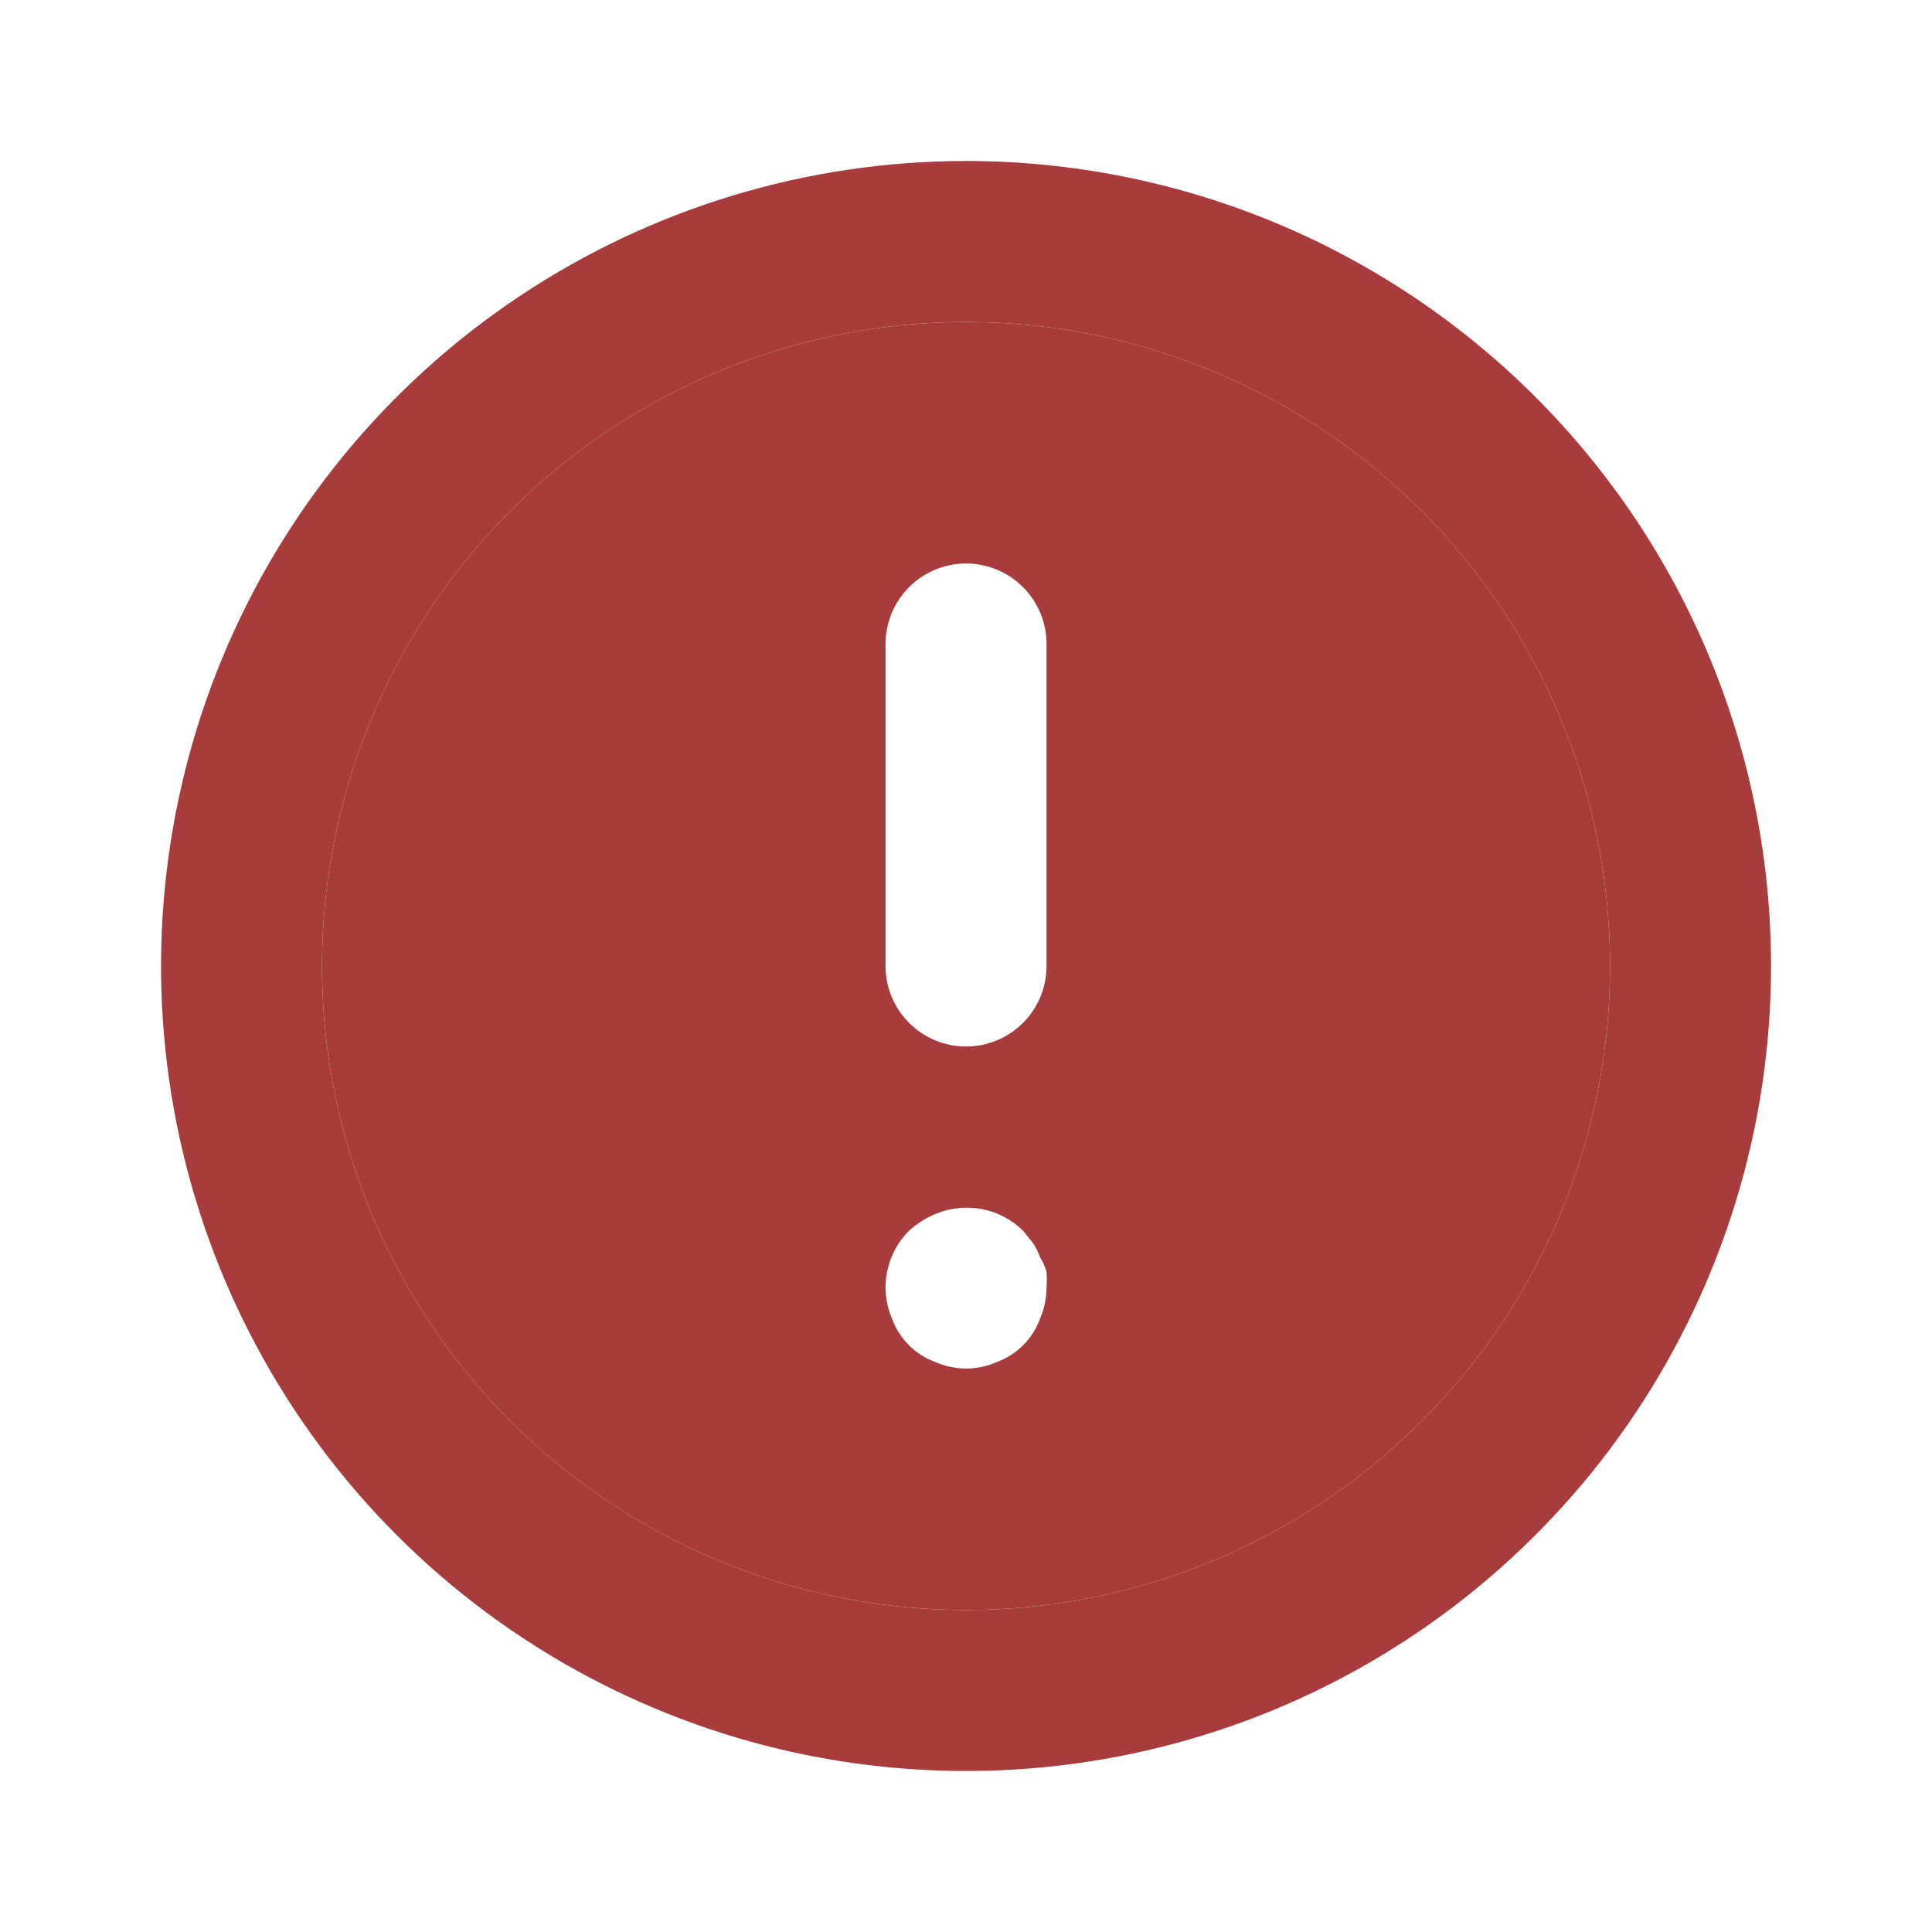 <svg width="48" height="48" viewBox="0 0 48 48" fill="none" xmlns="http://www.w3.org/2000/svg">
<path fill-rule="evenodd" clip-rule="evenodd" d="M24.001 40C20.837 40 17.743 39.062 15.112 37.303C12.481 35.545 10.43 33.047 9.219 30.123C8.008 27.199 7.691 23.982 8.308 20.879C8.926 17.775 10.45 14.924 12.687 12.686C14.925 10.449 17.776 8.925 20.88 8.307C23.983 7.69 27.2 8.007 30.124 9.218C33.047 10.429 35.546 12.48 37.304 15.111C39.063 17.742 40.001 20.835 40.001 24C40.001 28.244 38.315 32.313 35.315 35.314C32.314 38.314 28.244 40 24.001 40ZM22.587 14.586C22.962 14.211 23.471 14 24.001 14C24.531 14 25.04 14.211 25.415 14.586C25.79 14.961 26.001 15.47 26.001 16V24C26.001 24.53 25.79 25.039 25.415 25.414C25.04 25.789 24.531 26 24.001 26C23.471 26 22.962 25.789 22.587 25.414C22.212 25.039 22.001 24.53 22.001 24V16C22.001 15.47 22.212 14.961 22.587 14.586ZM25.661 30.88C25.737 30.991 25.797 31.113 25.841 31.24C25.913 31.351 25.966 31.473 26.001 31.6C26.011 31.733 26.011 31.867 26.001 32C25.998 32.261 25.944 32.52 25.841 32.76C25.751 33.008 25.608 33.234 25.421 33.42C25.235 33.607 25.009 33.75 24.761 33.84C24.522 33.946 24.263 34.001 24.001 34.001C23.739 34.001 23.48 33.946 23.241 33.84C22.993 33.75 22.767 33.607 22.581 33.42C22.394 33.234 22.251 33.008 22.161 32.76C22.058 32.52 22.004 32.261 22.001 32C22 31.737 22.05 31.476 22.149 31.232C22.249 30.988 22.396 30.767 22.581 30.58C22.775 30.403 22.999 30.261 23.241 30.16C23.605 30.007 24.007 29.965 24.395 30.04C24.783 30.114 25.14 30.302 25.421 30.58L25.661 30.88Z" fill="#A83B3B"/>
<path fill-rule="evenodd" clip-rule="evenodd" d="M24.001 4C20.045 4 16.179 5.173 12.89 7.371C9.601 9.568 7.037 12.692 5.523 16.346C4.01 20.001 3.614 24.022 4.385 27.902C5.157 31.781 7.062 35.345 9.859 38.142C12.656 40.939 16.22 42.844 20.099 43.616C23.979 44.387 28 43.991 31.655 42.478C35.309 40.964 38.433 38.4 40.63 35.111C42.828 31.822 44.001 27.956 44.001 24C44.001 21.374 43.484 18.773 42.479 16.346C41.474 13.92 40 11.715 38.143 9.858C36.286 8.001 34.081 6.527 31.655 5.522C29.228 4.517 26.627 4 24.001 4ZM24.001 40C20.837 40 17.743 39.062 15.112 37.303C12.481 35.545 10.43 33.047 9.219 30.123C8.008 27.199 7.691 23.982 8.308 20.879C8.926 17.775 10.45 14.924 12.687 12.686C14.925 10.449 17.776 8.925 20.88 8.307C23.983 7.69 27.2 8.007 30.124 9.218C33.047 10.429 35.546 12.48 37.304 15.111C39.063 17.742 40.001 20.835 40.001 24C40.001 28.244 38.315 32.313 35.315 35.314C32.314 38.314 28.244 40 24.001 40Z" fill="#A83B3B"/>
</svg>
